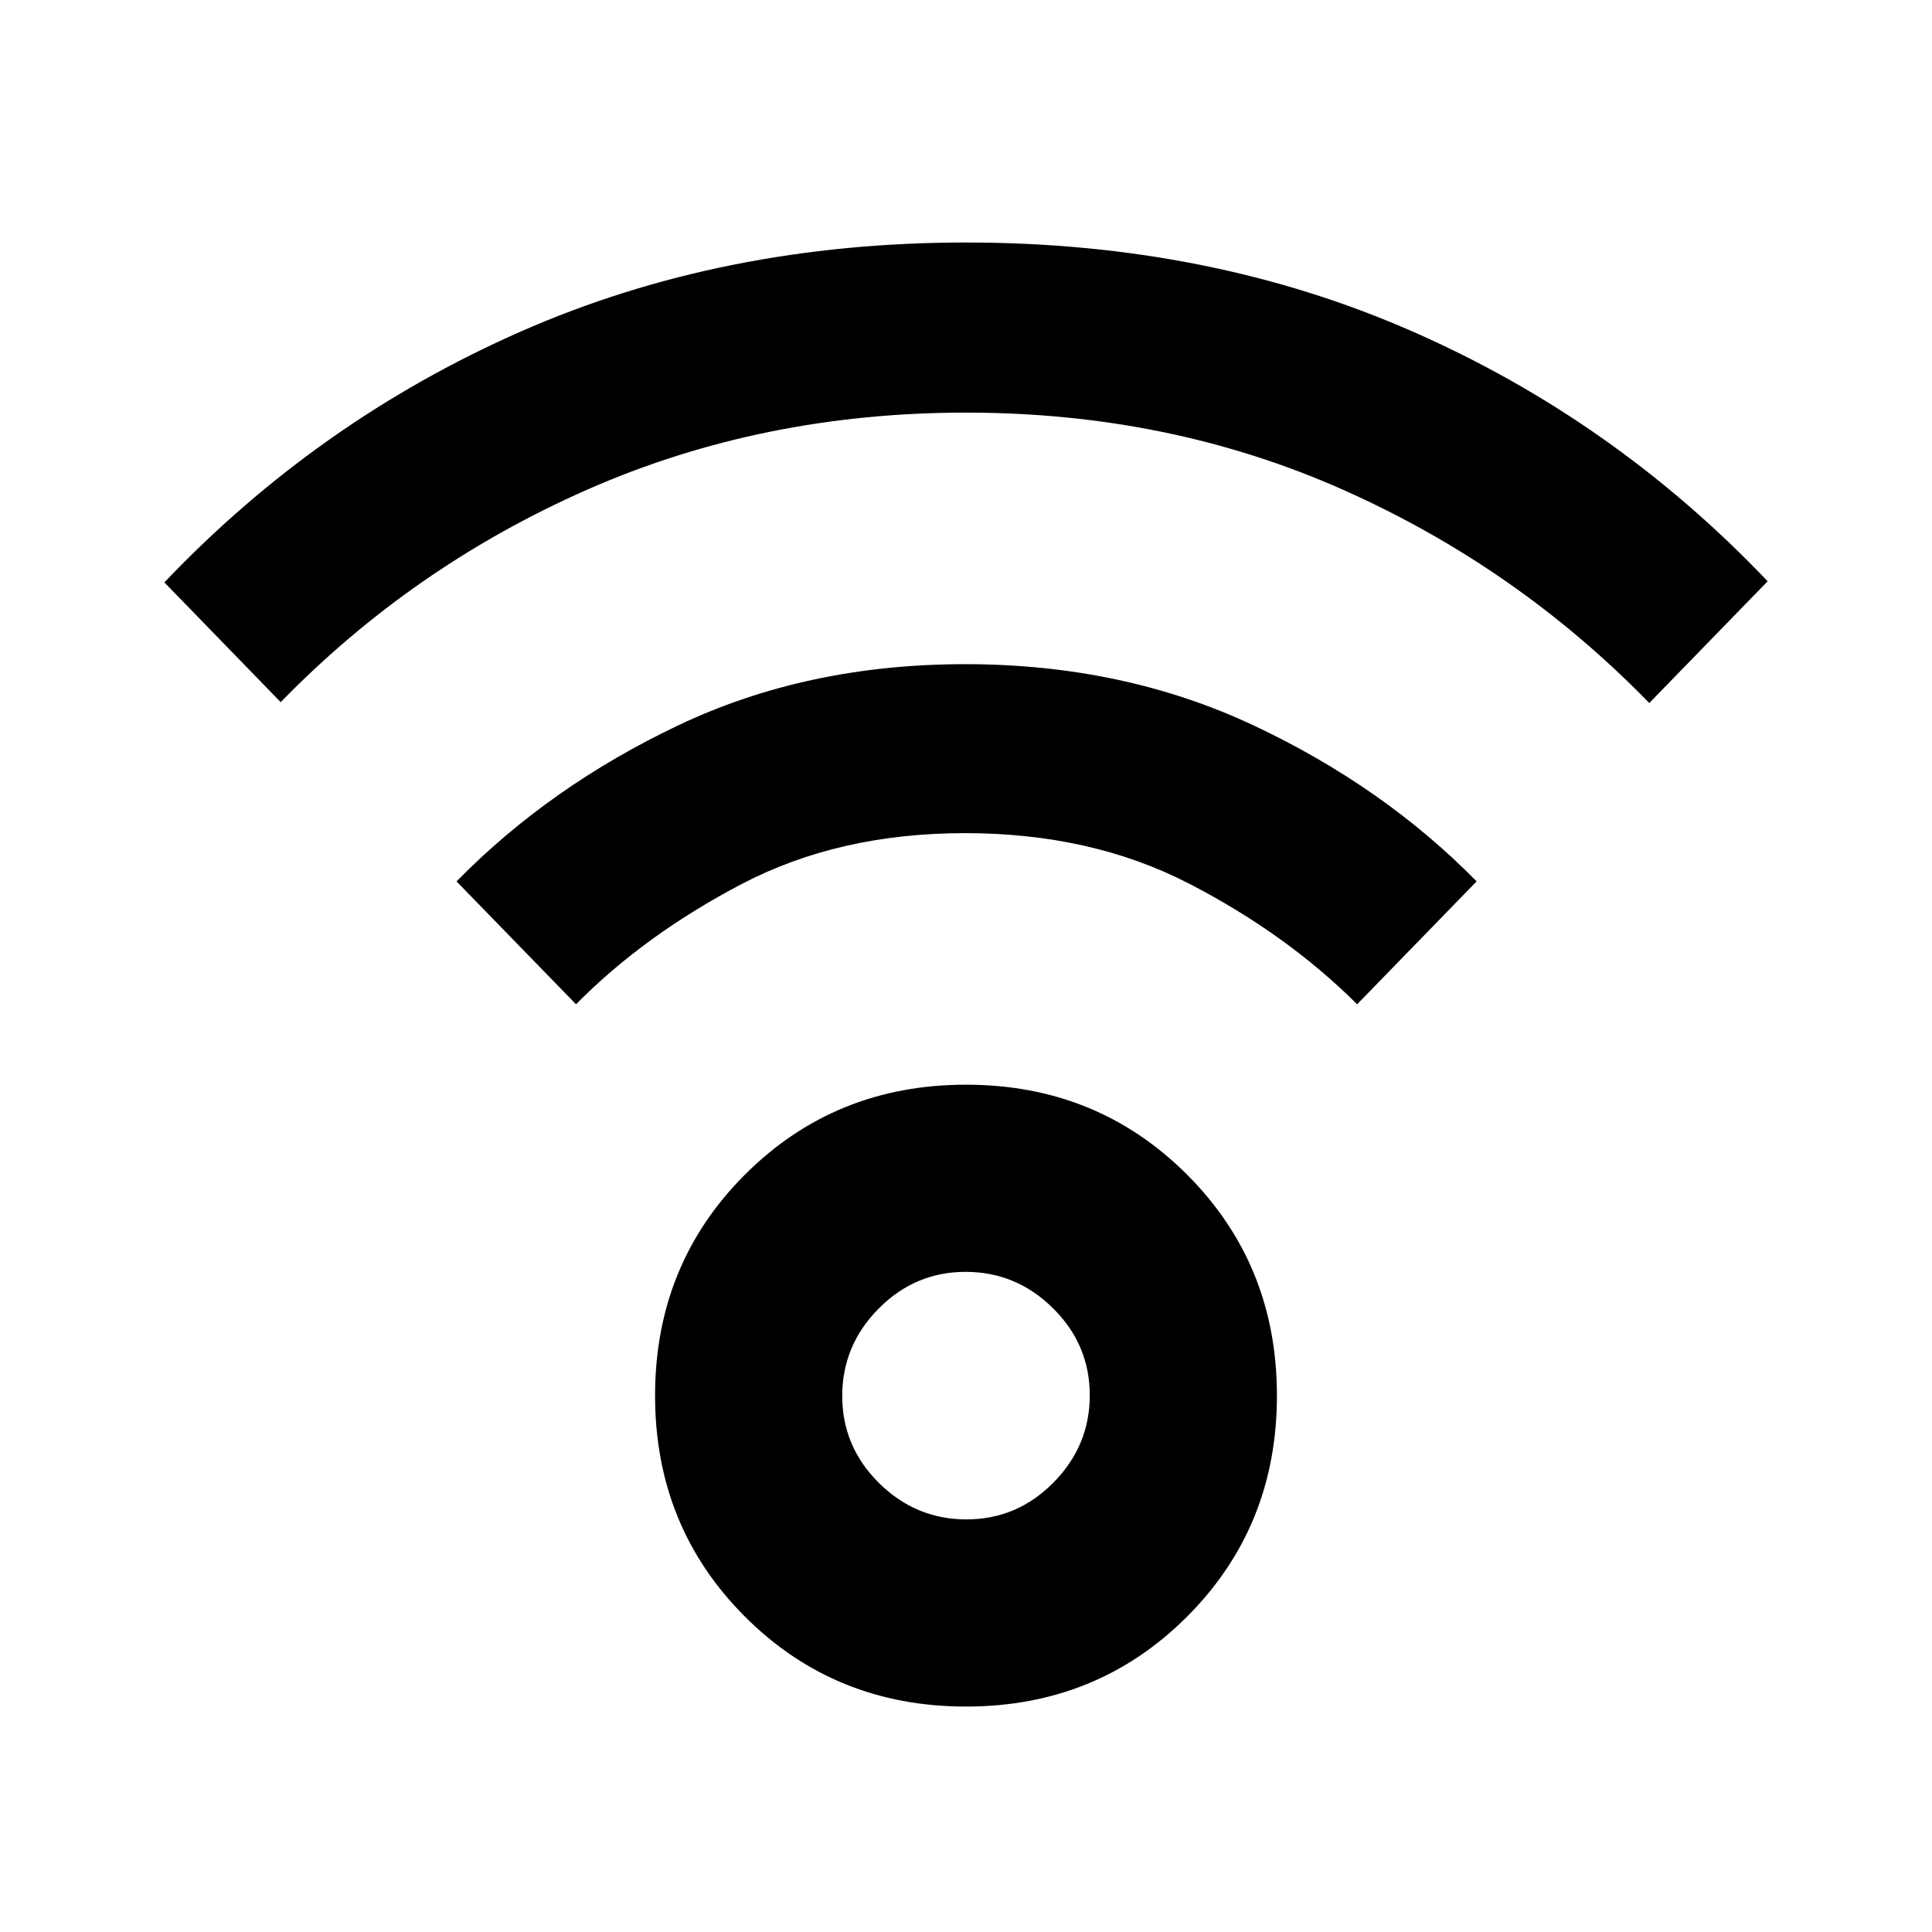 <svg xmlns="http://www.w3.org/2000/svg" height="20" viewBox="0 -960 960 960" width="20"><path d="M480-112.02q-65.15 0-109.83-44.67-44.67-44.68-44.67-109.83t44.67-109.83q44.68-44.67 109.83-44.67t109.83 44.67q44.67 44.68 44.67 109.83t-44.67 109.83Q545.15-112.02 480-112.02Zm.19-93q25.16 0 43.23-18.27 18.08-18.26 18.08-43.42t-18.27-43.23q-18.26-18.08-43.42-18.08t-43.23 18.27q-18.08 18.26-18.08 43.42t18.27 43.23q18.26 18.08 43.42 18.08ZM139.48-611.11l-57.81-59.5q76.39-80.28 176.95-124.59 100.55-44.3 221.43-44.3 120.89 0 221.39 44.02 100.5 44.02 176.89 124.31l-58.81 60.5q-65.76-67.53-152.06-105.92-86.29-38.39-187.46-38.39T292.04-716.8q-86.8 38.17-152.56 105.69Zm534.87 150.13q-35.11-35-83.65-60.02-48.53-25.02-111.2-25.02-62.66 0-110.98 25.3-48.32 25.31-82.3 59.74l-59.37-61.06q46.37-47.26 110.29-77.6 63.93-30.34 142.42-30.34 78.48 0 143.14 30.34 64.65 30.34 111.02 77.6l-59.37 61.06ZM480-266.52Z"/></svg>